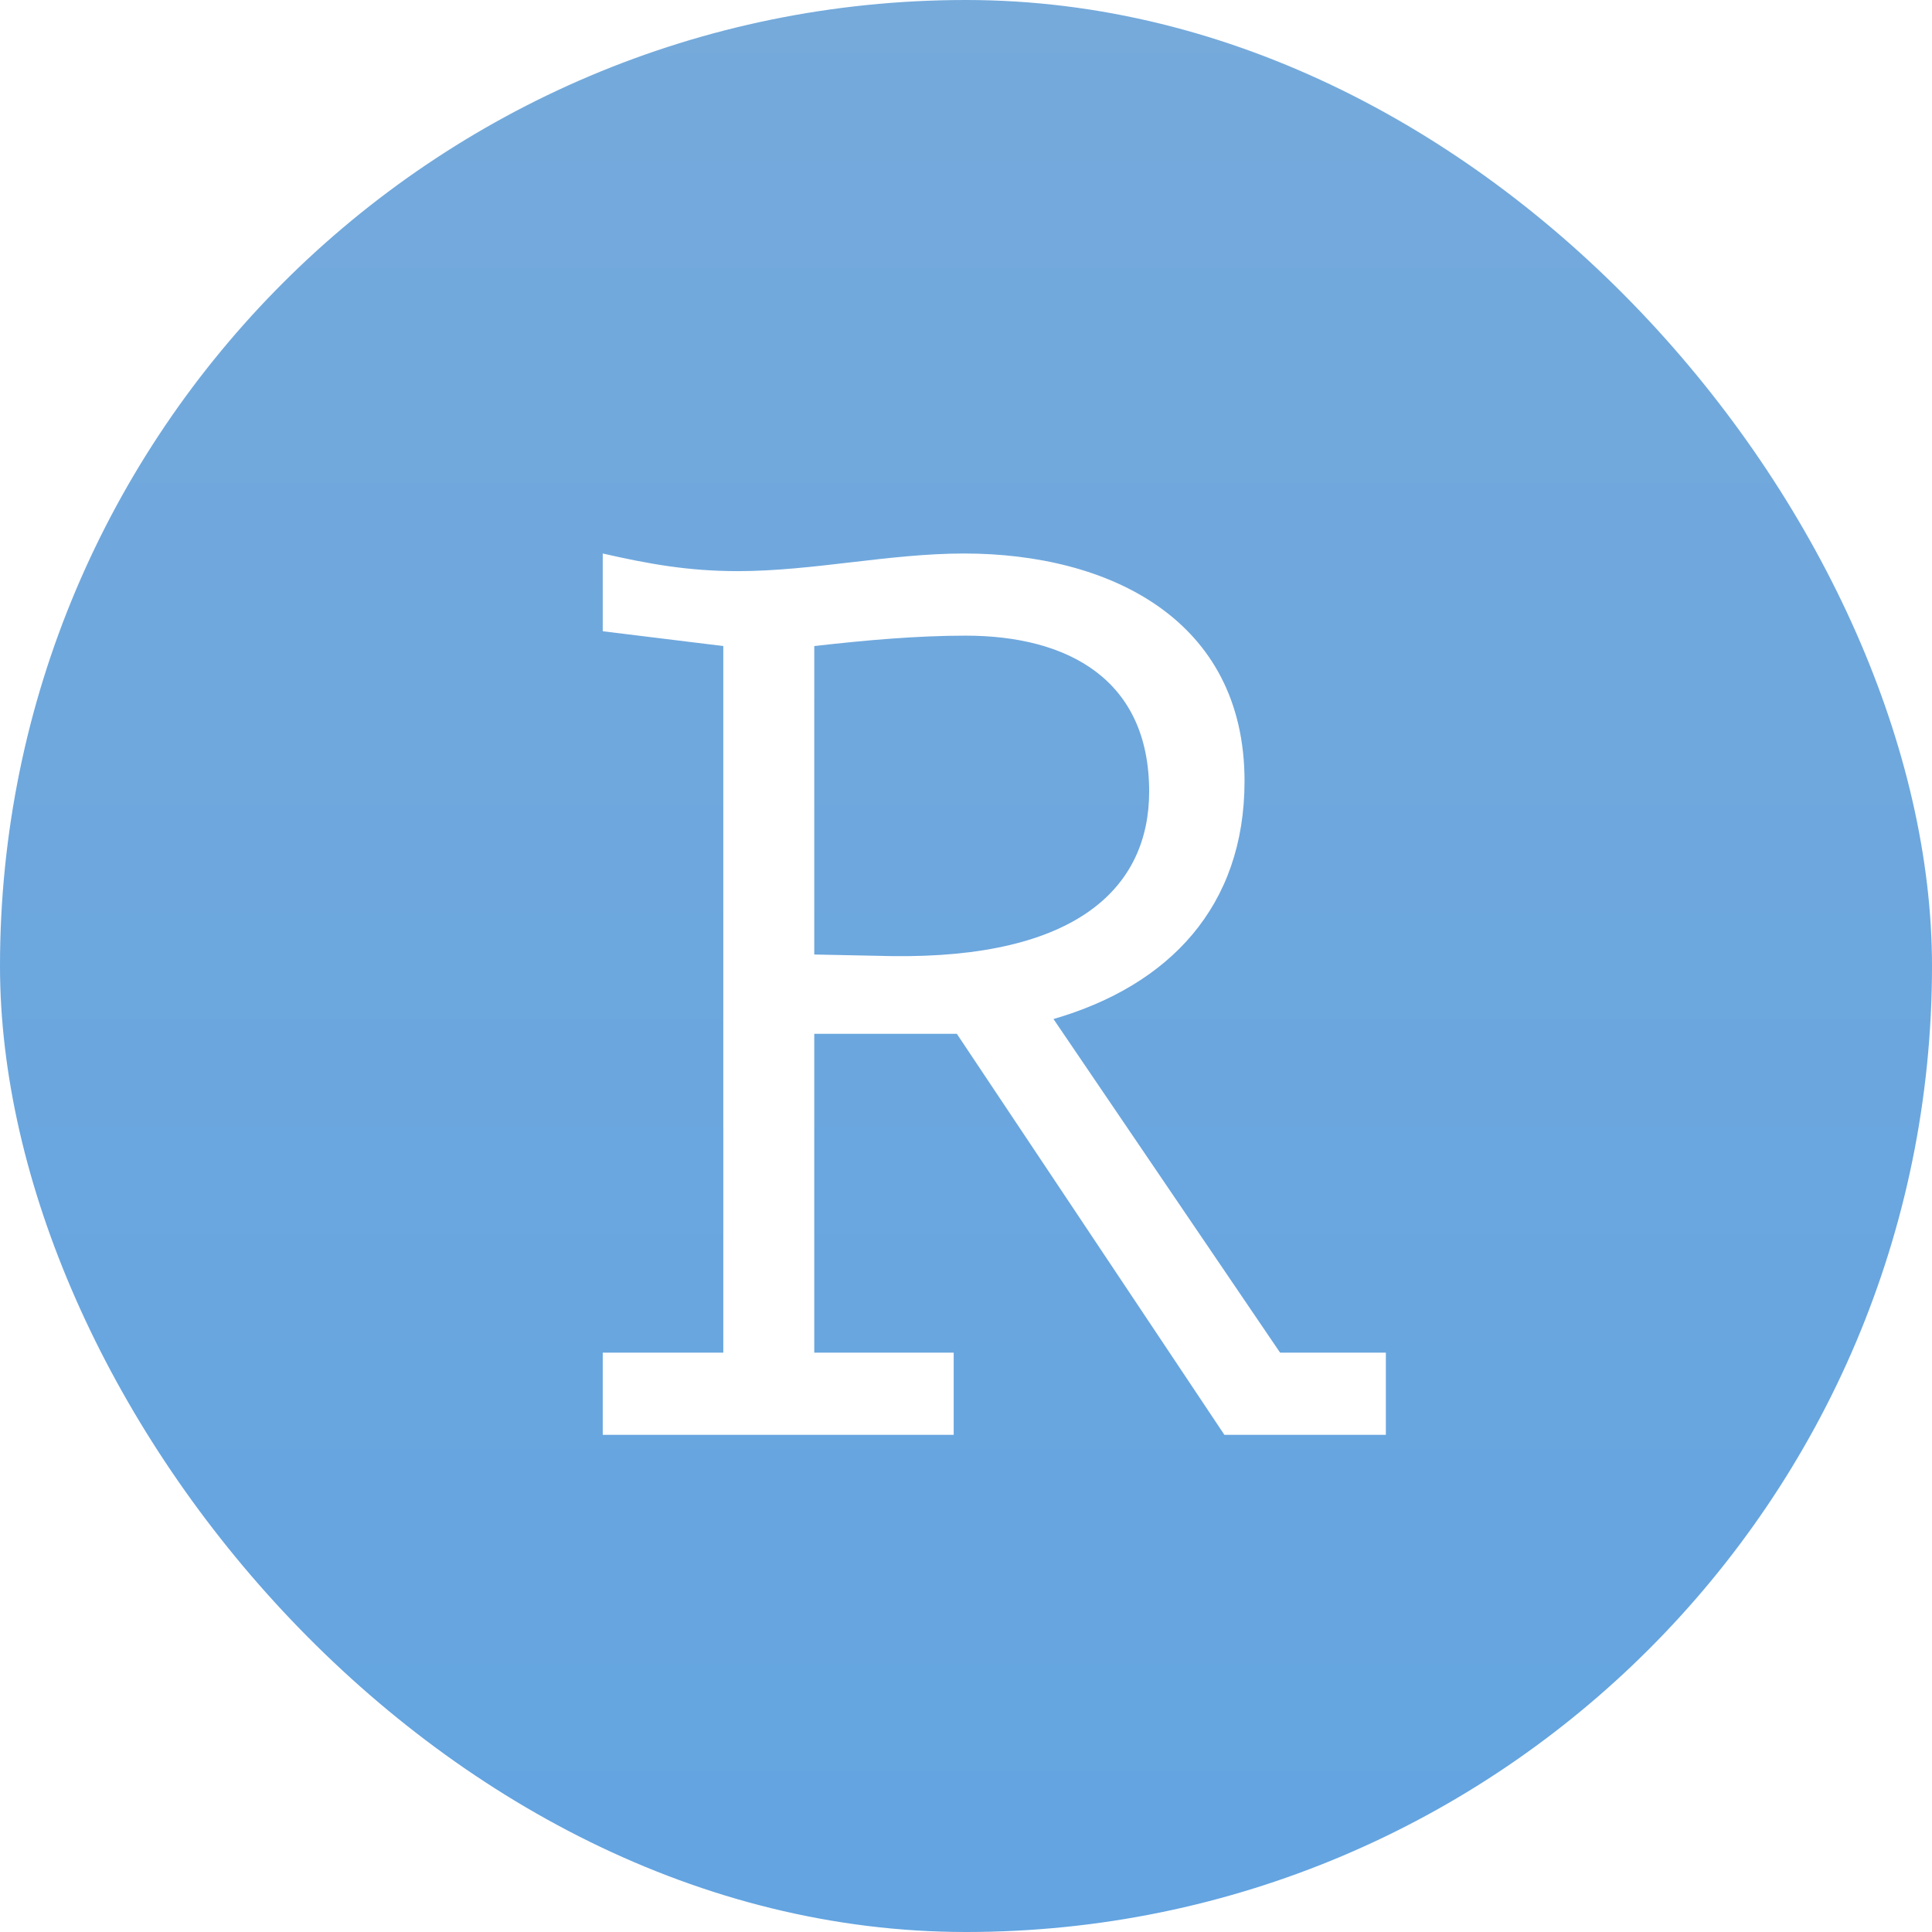 <svg width="1024" height="1024" viewBox="0 0 1024 1024" fill="none" xmlns="http://www.w3.org/2000/svg">
<rect width="1024" height="1024" rx="512" fill="url(#paint0_linear)"/>
<g filter="url(#filter0_d)">
<path d="M663.48 701.945H719.534V745.487H633.951L492.148 532.949H416.574V701.945H490.479V745.487H304.466V701.945H368.361V327.417L304.466 319.576V278.369C328.656 283.874 349.676 287.712 376.035 287.712C415.74 287.712 456.279 278.369 495.985 278.369C573.059 278.369 644.628 313.403 644.628 398.986C644.628 465.216 604.923 507.257 543.364 525.108L663.48 701.945ZM416.574 490.908L457.114 491.742C556.043 493.244 594.079 455.207 594.079 404.491C594.079 345.267 551.205 321.911 496.819 321.911C471.127 321.911 444.602 324.247 416.574 327.417V490.908Z" fill="white"/>
</g>
<defs>
<filter id="filter0_d" x="304.466" y="278.369" width="435.068" height="487.118" filterUnits="userSpaceOnUse" color-interpolation-filters="sRGB">
<feFlood flood-opacity="0" result="BackgroundImageFix"/>
<feColorMatrix in="SourceAlpha" type="matrix" values="0 0 0 0 0 0 0 0 0 0 0 0 0 0 0 0 0 0 127 0"/>
<feOffset dx="15" dy="15"/>
<feGaussianBlur stdDeviation="2.5"/>
<feColorMatrix type="matrix" values="0 0 0 0 0 0 0 0 0 0 0 0 0 0 0 0 0 0 0.25 0"/>
<feBlend mode="normal" in2="BackgroundImageFix" result="effect1_dropShadow"/>
<feBlend mode="normal" in="SourceGraphic" in2="effect1_dropShadow" result="shape"/>
</filter>
<linearGradient id="paint0_linear" x1="512" y1="0" x2="512" y2="1024" gradientUnits="userSpaceOnUse">
<stop stop-color="#75AADB"/>
<stop offset="1" stop-color="#63A4E1"/>
</linearGradient>
</defs>
</svg>
